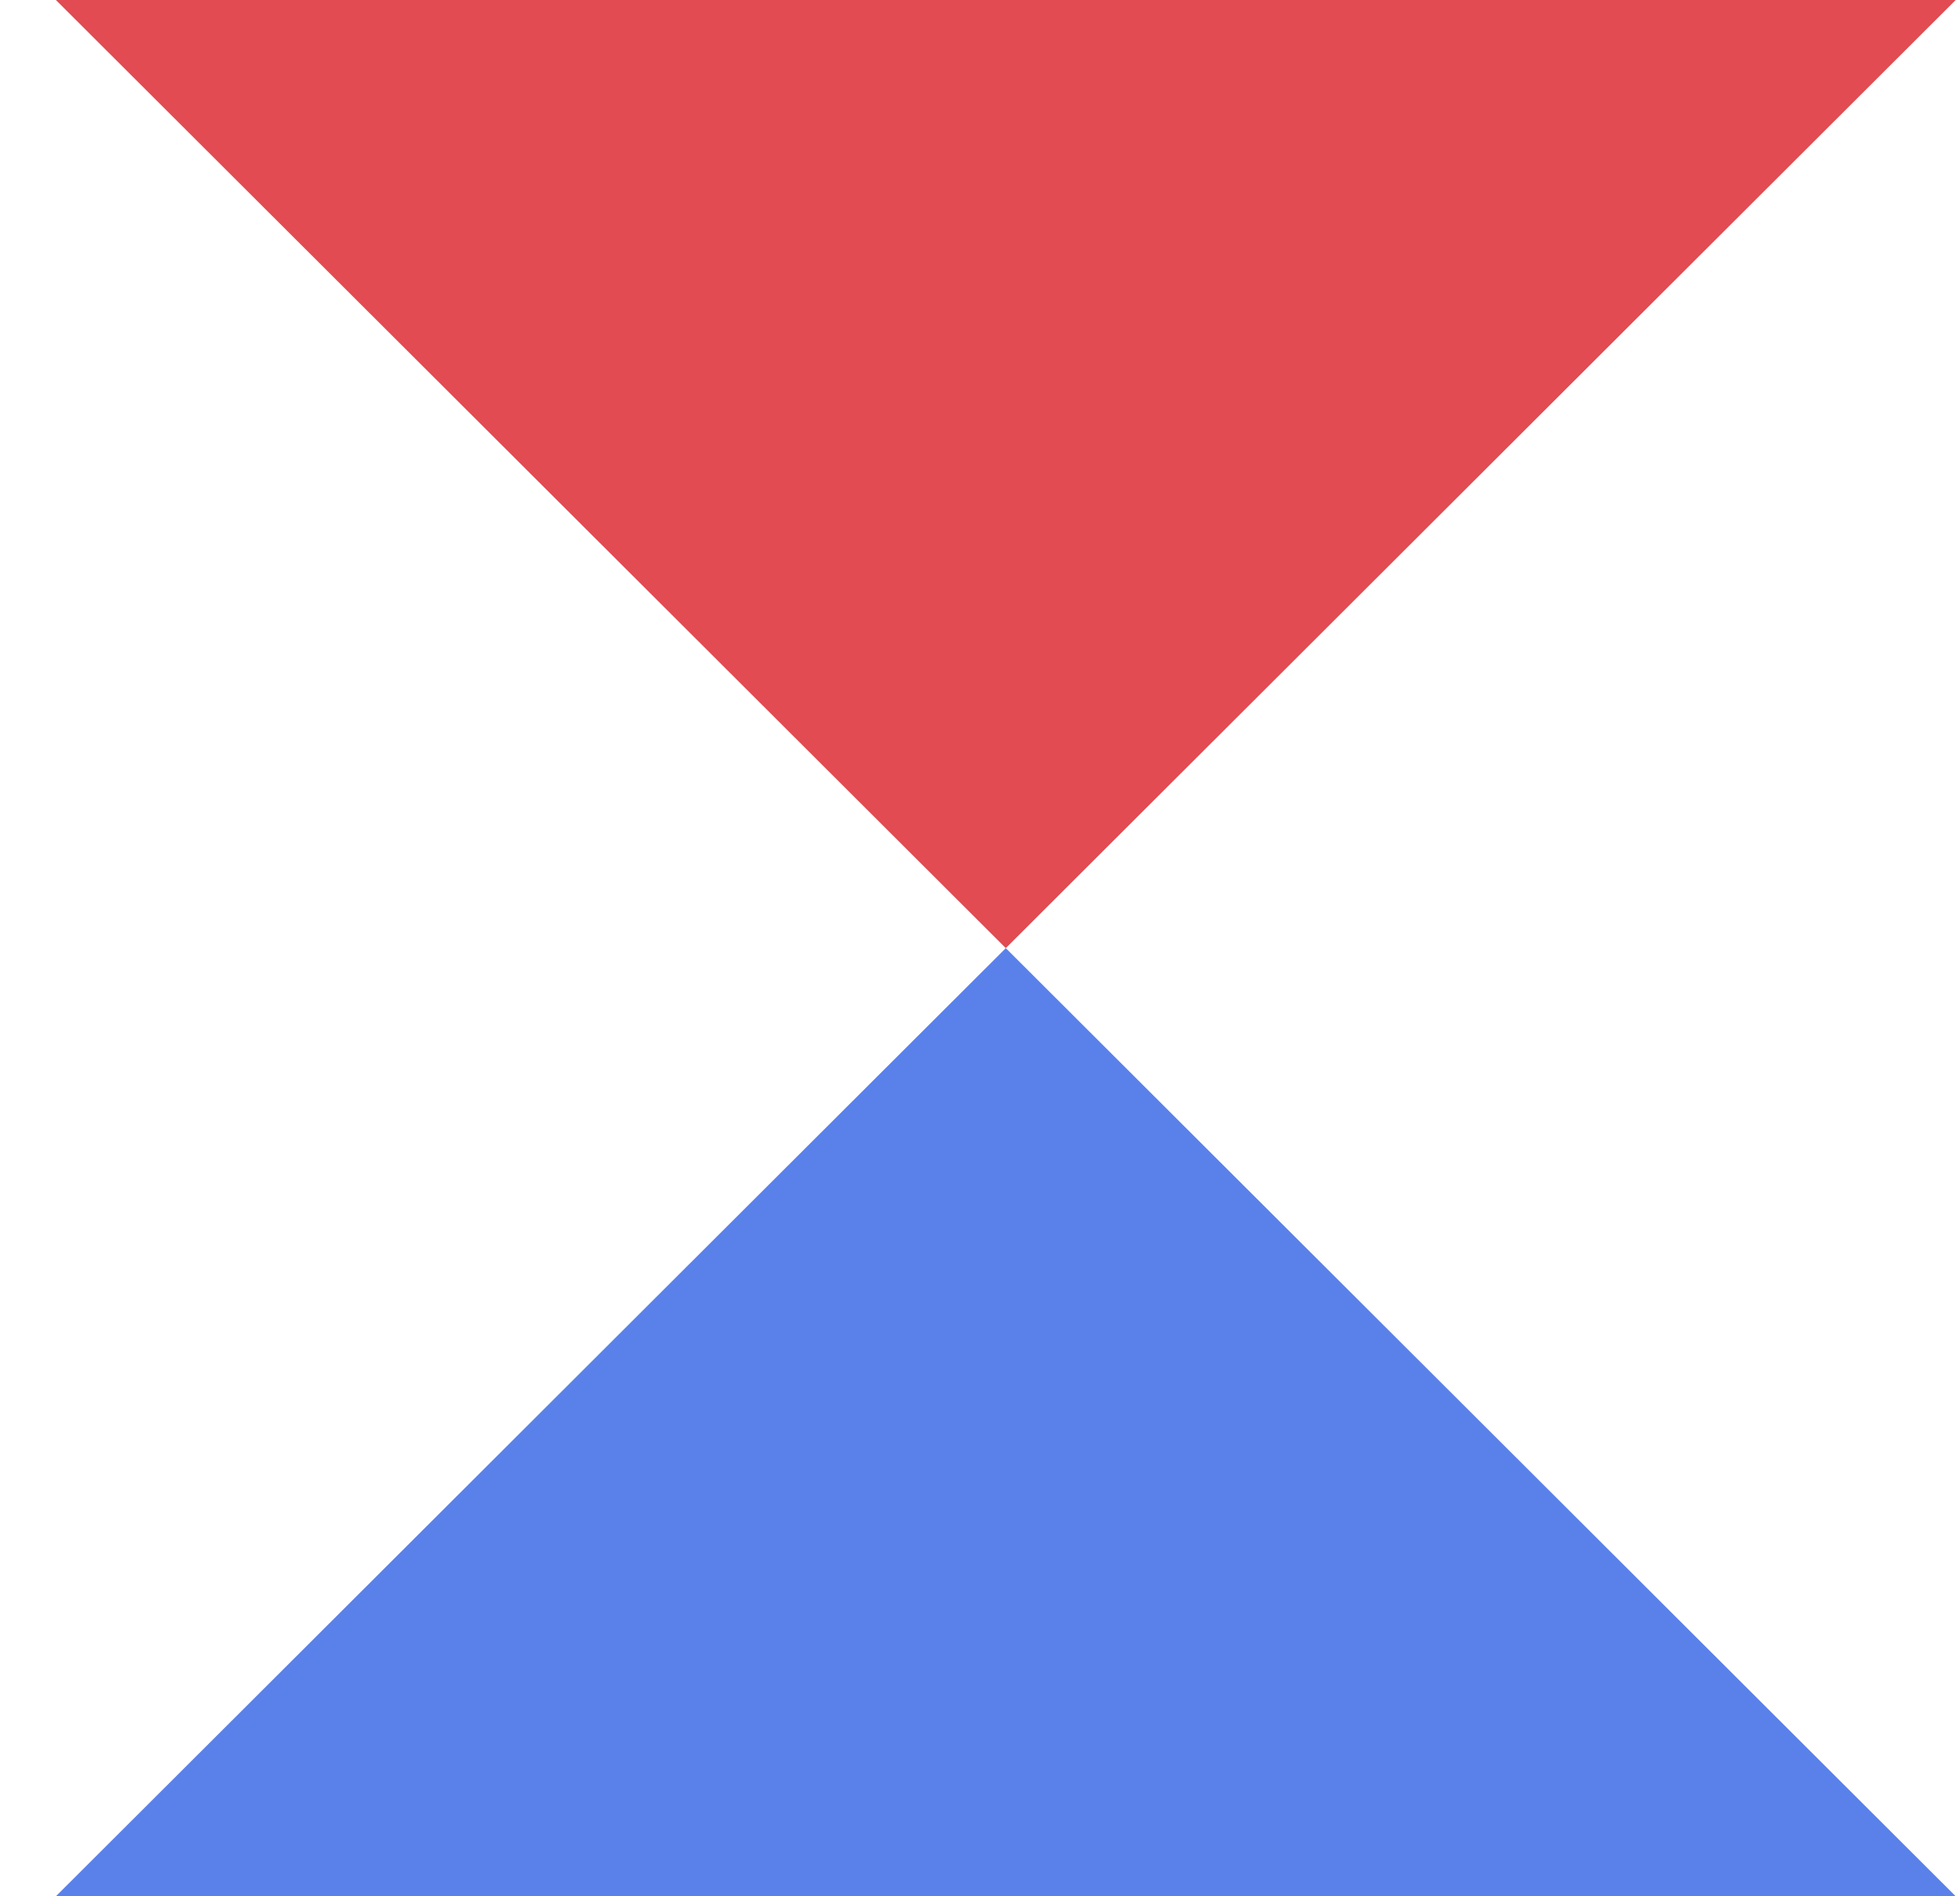 <svg width="31" height="30" viewBox="0 0 31 30" fill="none" xmlns="http://www.w3.org/2000/svg">
<path fill-rule="evenodd" clip-rule="evenodd" d="M15.908 15L30.932 30H0.884L15.908 15Z" fill="#5A81EA"/>
<path fill-rule="evenodd" clip-rule="evenodd" d="M15.908 15L30.932 0H0.884L15.908 15Z" fill="#E14B51"/>
</svg>
